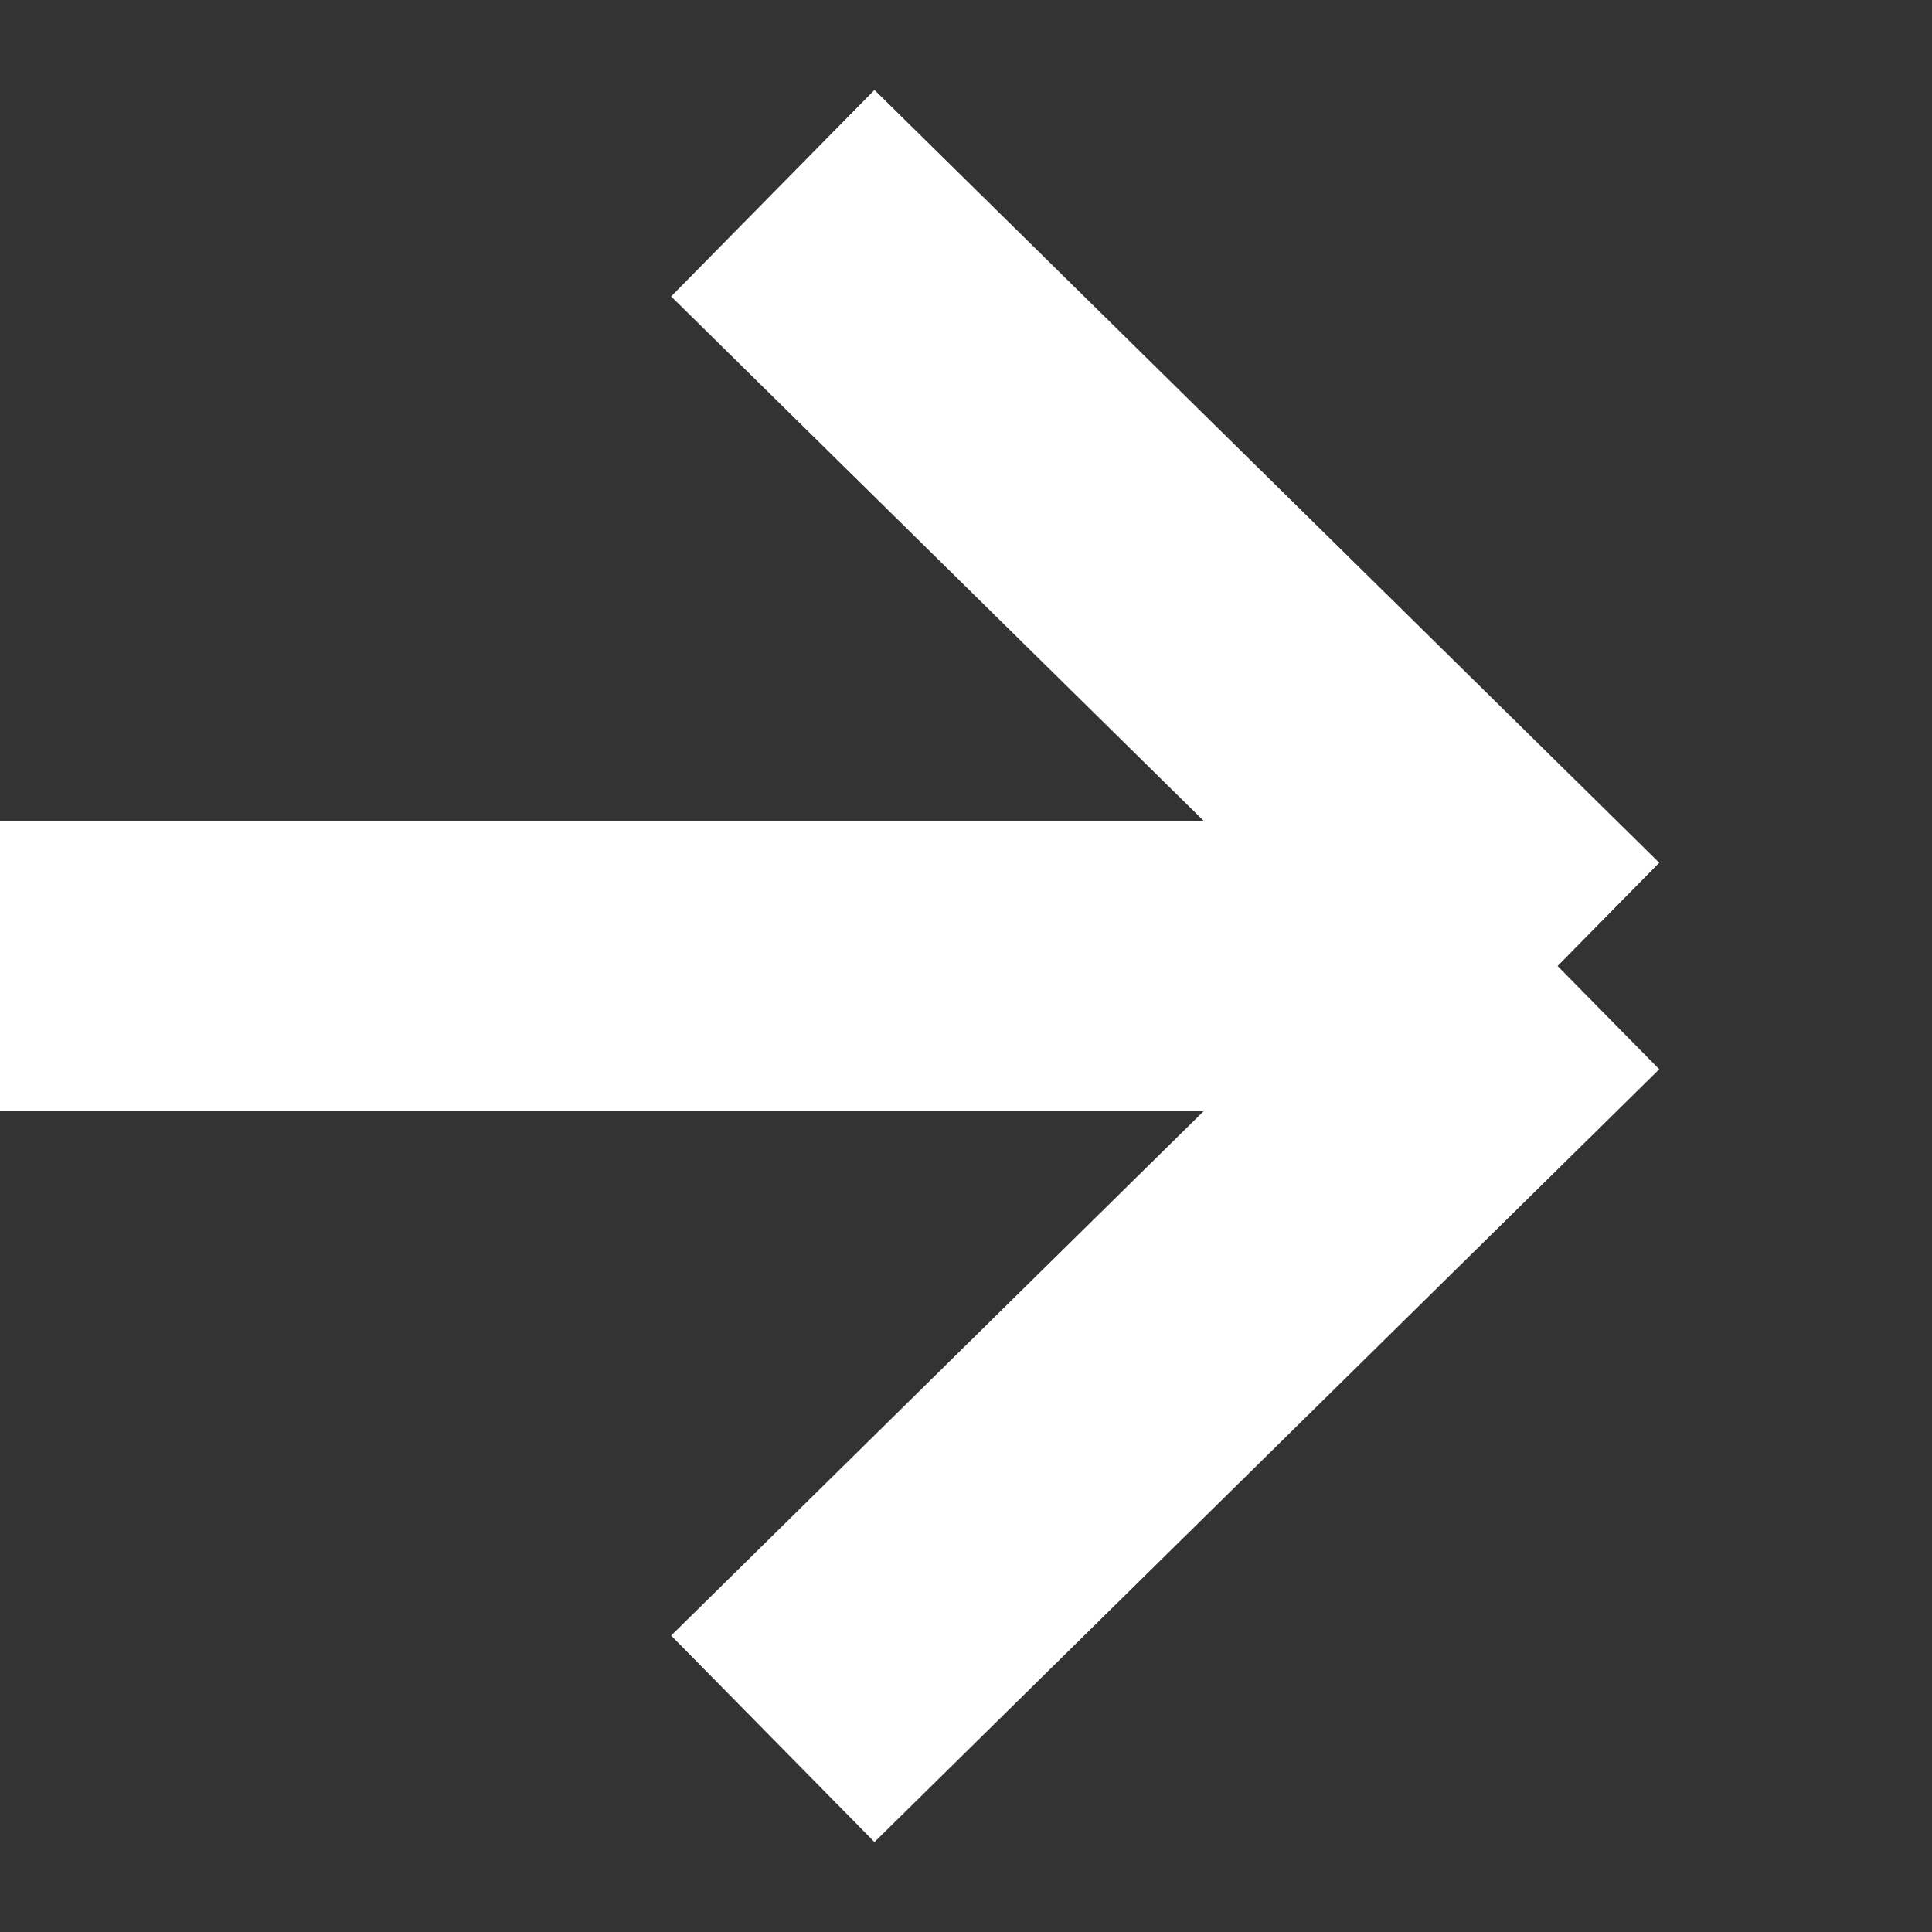 <svg width="10" height="10" viewBox="0 0 10 10" fill="none" xmlns="http://www.w3.org/2000/svg">
<rect x="0" y="0" width="10" height="10" fill="#333333" stroke="none"/>
<path d="M8.062 5L4 1M8.062 5L4 9M8.062 5H0" stroke="white" stroke-width="1.5"/>
</svg>
